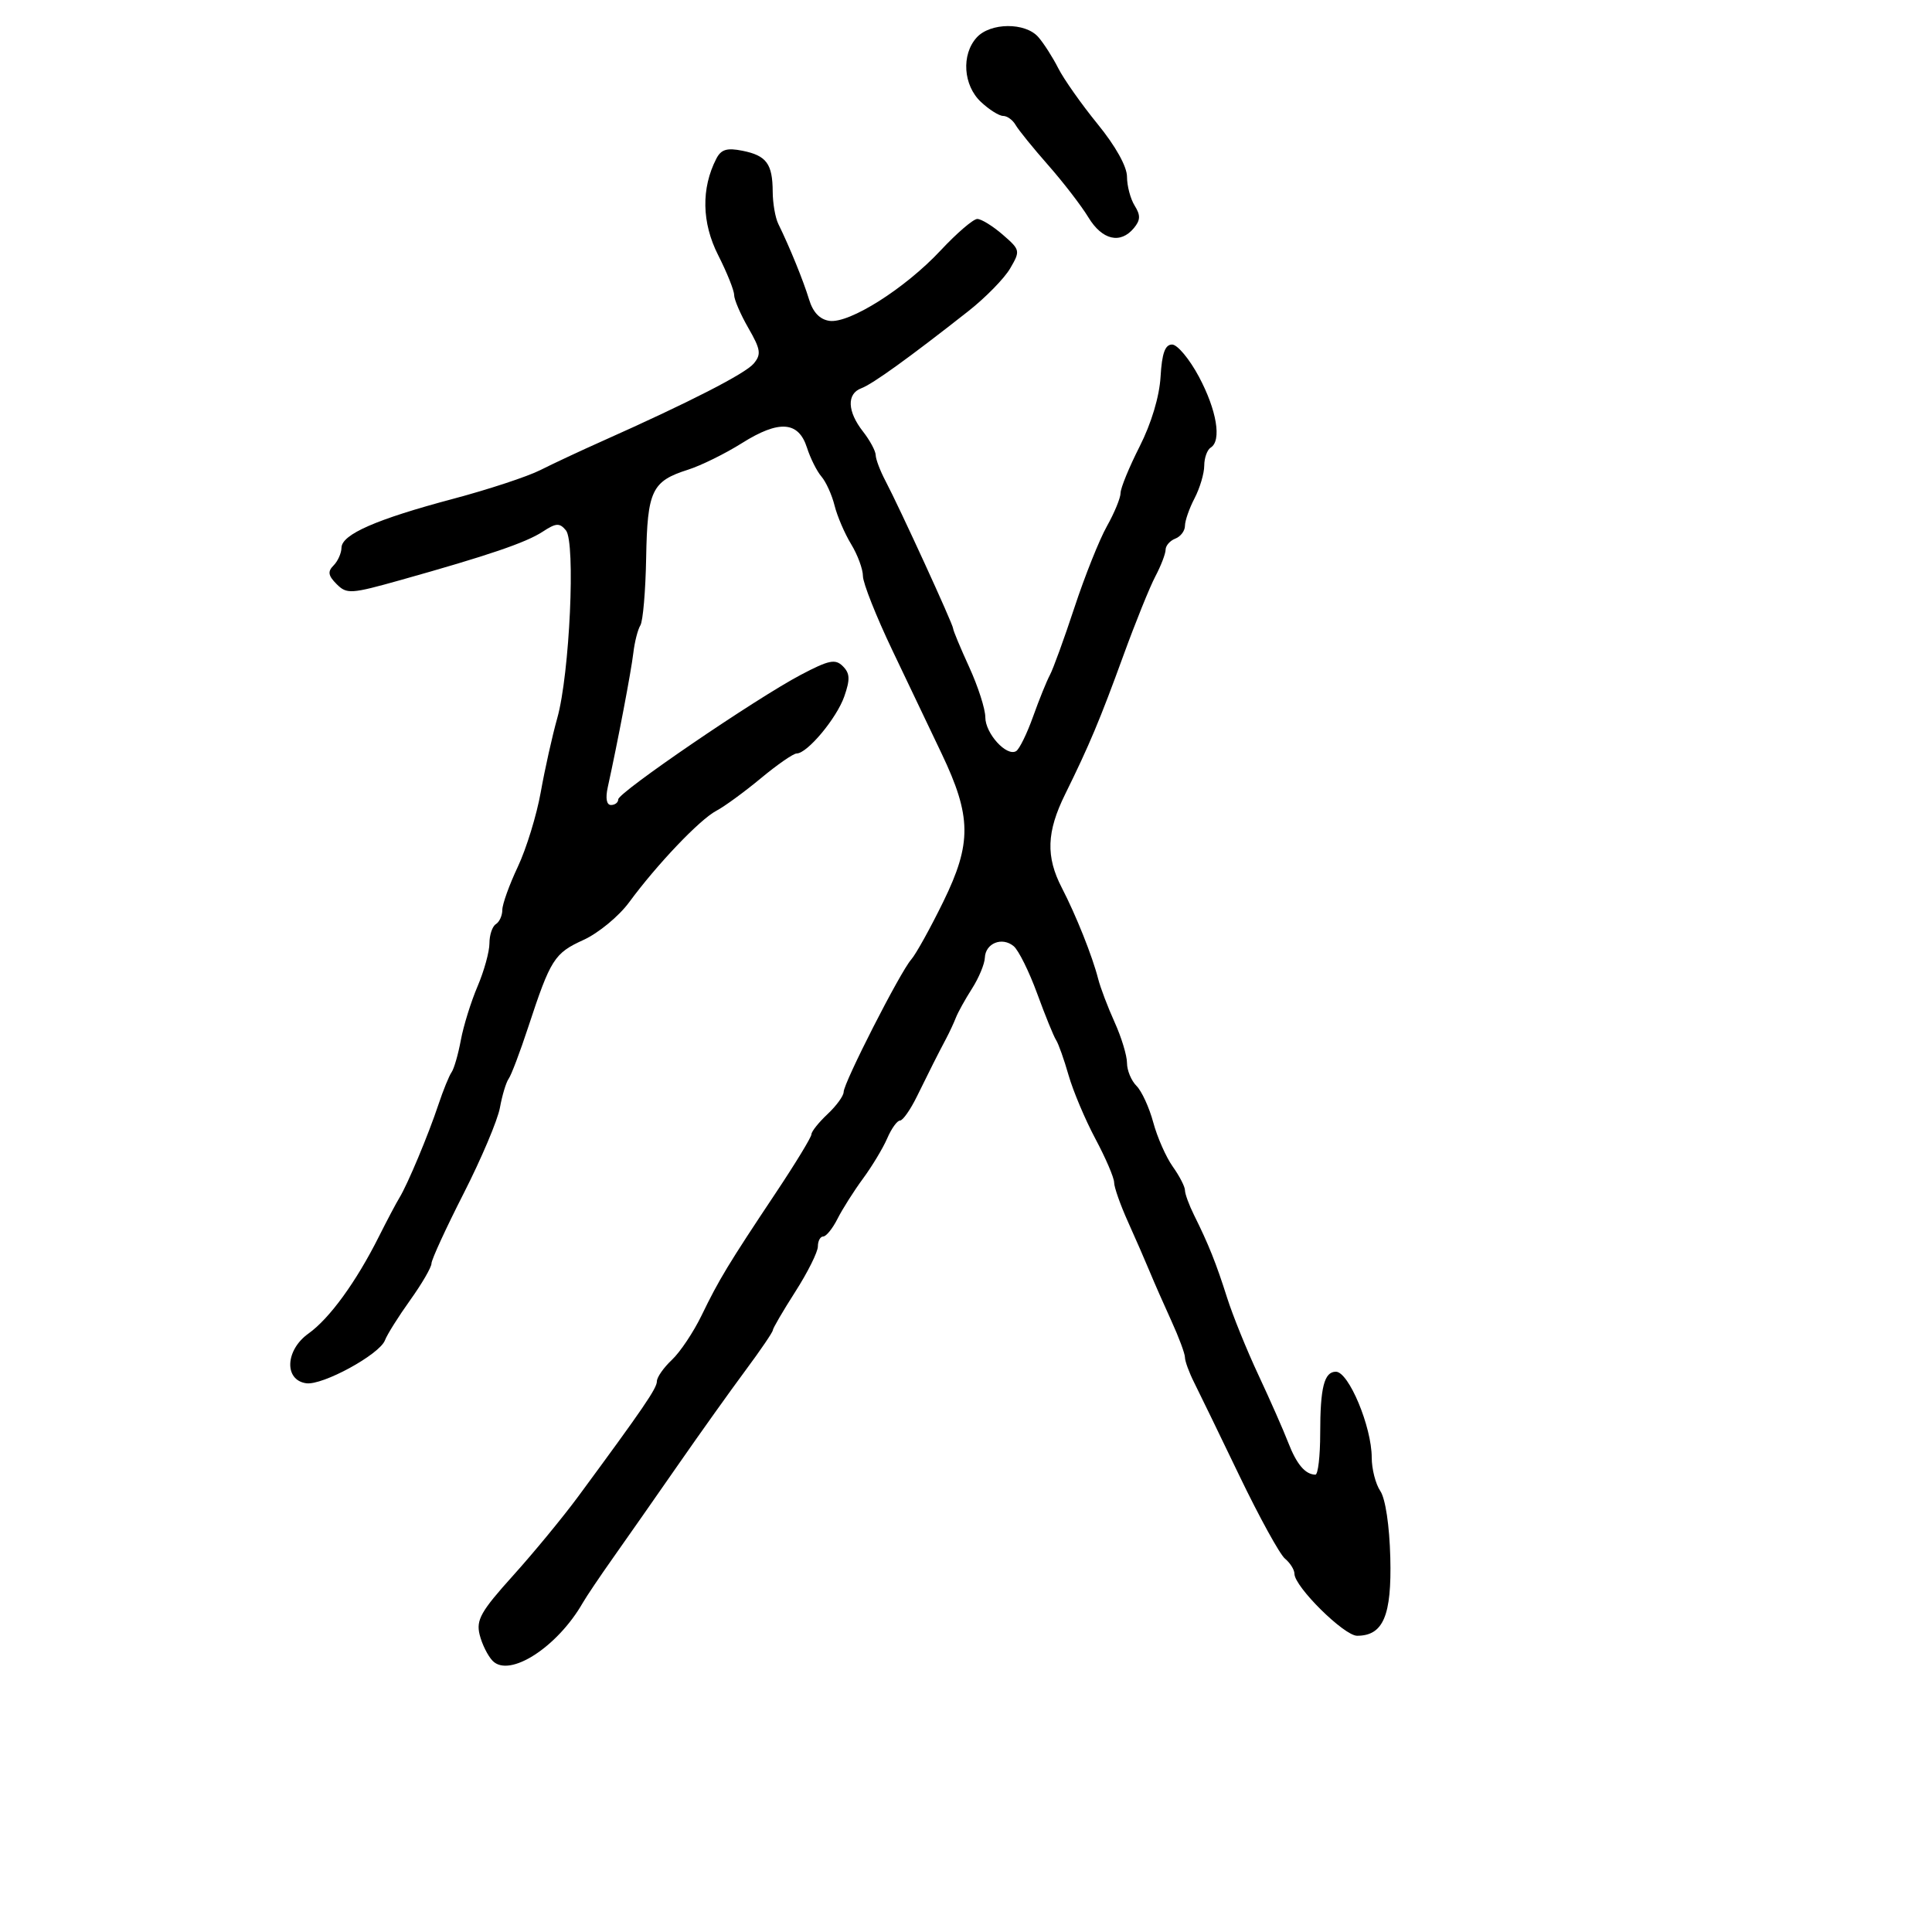 <svg xmlns="http://www.w3.org/2000/svg" width="300" height="300" viewBox="0 0 300 300" version="1.1">
	<path d="M 151.655 5.829 C 149.252 8.484, 149.566 13.244, 152.314 15.826 C 153.587 17.022, 155.140 18, 155.765 18 C 156.389 18, 157.260 18.631, 157.700 19.401 C 158.140 20.172, 160.420 22.984, 162.768 25.651 C 165.115 28.318, 167.921 31.963, 169.003 33.750 C 171.139 37.278, 173.970 37.946, 176.067 35.419 C 177.097 34.179, 177.123 33.427, 176.190 31.932 C 175.535 30.884, 175 28.866, 175 27.446 C 175 25.867, 173.230 22.692, 170.441 19.268 C 167.933 16.189, 165.179 12.282, 164.320 10.585 C 163.461 8.888, 162.068 6.713, 161.224 5.750 C 159.204 3.446, 153.771 3.491, 151.655 5.829 M 111.229 24.643 C 108.864 29.242, 108.963 34.589, 111.507 39.603 C 112.874 42.297, 113.994 45.086, 113.996 45.802 C 113.998 46.518, 114.995 48.832, 116.211 50.945 C 118.116 54.256, 118.232 55.016, 117.045 56.446 C 115.747 58.010, 107.071 62.453, 93.500 68.504 C 90.200 69.975, 85.876 71.998, 83.892 73 C 81.907 74.001, 75.832 76.004, 70.392 77.450 C 58.427 80.632, 53.060 82.980, 53.026 85.050 C 53.012 85.902, 52.457 87.143, 51.793 87.807 C 50.850 88.750, 50.955 89.383, 52.271 90.700 C 53.852 92.281, 54.471 92.241, 62.228 90.064 C 75.854 86.240, 81.676 84.259, 84.264 82.563 C 86.351 81.195, 86.890 81.163, 87.875 82.350 C 89.399 84.185, 88.457 104.662, 86.534 111.500 C 85.760 114.250, 84.606 119.425, 83.969 123 C 83.332 126.575, 81.728 131.793, 80.405 134.596 C 79.082 137.400, 78 140.411, 78 141.287 C 78 142.164, 77.550 143.160, 77 143.500 C 76.450 143.840, 76 145.179, 76 146.476 C 76 147.773, 75.168 150.784, 74.151 153.167 C 73.134 155.550, 71.969 159.300, 71.561 161.500 C 71.154 163.700, 70.505 165.950, 70.119 166.500 C 69.733 167.050, 68.818 169.300, 68.085 171.500 C 66.507 176.240, 63.305 183.889, 62.015 186 C 61.511 186.825, 60.083 189.525, 58.843 192 C 55.311 199.044, 51.176 204.739, 47.896 207.074 C 44.298 209.636, 44.087 214.298, 47.547 214.793 C 50.083 215.156, 58.943 210.320, 59.775 208.119 C 60.112 207.228, 61.875 204.421, 63.694 201.881 C 65.512 199.340, 67 196.780, 67 196.191 C 67 195.603, 69.250 190.707, 71.999 185.311 C 74.748 179.915, 77.282 173.925, 77.629 172 C 77.977 170.075, 78.588 168.050, 78.989 167.500 C 79.389 166.950, 80.752 163.350, 82.018 159.500 C 85.493 148.931, 86.072 148.017, 90.603 145.953 C 92.909 144.903, 96.095 142.276, 97.684 140.116 C 102.018 134.222, 108.662 127.248, 111.227 125.901 C 112.477 125.245, 115.587 122.973, 118.139 120.854 C 120.690 118.734, 123.193 117, 123.702 117 C 125.352 117, 129.920 111.529, 131.103 108.135 C 132.026 105.486, 131.981 104.553, 130.878 103.451 C 129.708 102.282, 128.723 102.483, 124.350 104.787 C 117.366 108.466, 96 123.042, 96 124.128 C 96 124.607, 95.498 125, 94.883 125 C 94.185 125, 93.994 123.970, 94.372 122.250 C 95.913 115.250, 98.016 104.205, 98.343 101.394 C 98.542 99.685, 99.034 97.754, 99.437 97.102 C 99.840 96.450, 100.244 91.729, 100.335 86.611 C 100.520 76.181, 101.214 74.720, 106.830 72.937 C 108.848 72.296, 112.617 70.439, 115.205 68.810 C 120.960 65.189, 123.990 65.396, 125.302 69.500 C 125.830 71.150, 126.842 73.175, 127.553 74 C 128.263 74.825, 129.180 76.850, 129.591 78.500 C 130.002 80.150, 131.161 82.850, 132.165 84.500 C 133.170 86.150, 133.994 88.379, 133.996 89.454 C 133.998 90.529, 136.049 95.704, 138.553 100.954 C 141.058 106.204, 144.502 113.425, 146.207 117 C 150.866 126.769, 150.916 130.936, 146.482 140 C 144.464 144.125, 142.217 148.175, 141.488 149 C 139.774 150.940, 131 168.147, 131 169.567 C 131 170.163, 129.875 171.708, 128.500 173 C 127.125 174.292, 126 175.703, 126 176.136 C 126 176.569, 123.515 180.653, 120.477 185.211 C 113.087 196.301, 111.650 198.673, 108.955 204.235 C 107.693 206.840, 105.612 209.956, 104.330 211.160 C 103.049 212.364, 102 213.864, 102 214.494 C 102 215.576, 99.933 218.603, 89.807 232.344 C 87.438 235.558, 82.872 241.103, 79.660 244.666 C 74.679 250.190, 73.916 251.538, 74.475 253.822 C 74.836 255.295, 75.747 257.129, 76.500 257.899 C 79.111 260.567, 86.551 255.772, 90.500 248.875 C 91.050 247.914, 93.191 244.737, 95.258 241.814 C 97.325 238.891, 101.830 232.450, 105.269 227.500 C 108.708 222.550, 113.430 215.932, 115.761 212.793 C 118.092 209.654, 120 206.850, 120 206.562 C 120 206.274, 121.575 203.577, 123.500 200.567 C 125.425 197.558, 127 194.399, 127 193.548 C 127 192.697, 127.374 192, 127.831 192 C 128.288 192, 129.287 190.763, 130.050 189.250 C 130.814 187.738, 132.597 184.925, 134.013 183 C 135.429 181.075, 137.121 178.262, 137.772 176.750 C 138.424 175.238, 139.314 174, 139.751 174 C 140.188 174, 141.372 172.313, 142.383 170.250 C 144.475 165.984, 145.598 163.759, 146.927 161.250 C 147.437 160.288, 148.117 158.825, 148.438 158 C 148.759 157.175, 149.884 155.150, 150.938 153.500 C 151.992 151.850, 152.887 149.698, 152.927 148.719 C 153.020 146.460, 155.600 145.423, 157.402 146.919 C 158.160 147.547, 159.802 150.860, 161.052 154.281 C 162.303 157.701, 163.624 160.950, 163.988 161.500 C 164.352 162.050, 165.226 164.509, 165.929 166.965 C 166.633 169.420, 168.512 173.871, 170.104 176.855 C 171.697 179.840, 173 182.881, 173 183.614 C 173 184.347, 173.969 187.096, 175.153 189.723 C 176.337 192.350, 177.863 195.850, 178.545 197.500 C 179.227 199.150, 180.733 202.574, 181.892 205.110 C 183.051 207.645, 184 210.196, 184 210.778 C 184 211.361, 184.640 213.112, 185.423 214.669 C 186.205 216.226, 189.369 222.743, 192.452 229.152 C 195.536 235.561, 198.721 241.354, 199.530 242.025 C 200.338 242.696, 201 243.752, 201 244.373 C 201 246.375, 208.706 254, 210.729 254 C 214.789 254, 216.118 250.872, 215.885 241.865 C 215.757 236.887, 215.129 232.701, 214.334 231.527 C 213.601 230.443, 213 228.101, 213 226.325 C 213 221.558, 209.428 213, 207.438 213 C 205.620 213, 205 215.436, 205 222.582 C 205 226.112, 204.662 228.993, 204.250 228.985 C 202.673 228.952, 201.338 227.375, 200.033 224 C 199.289 222.075, 197.205 217.350, 195.403 213.500 C 193.601 209.650, 191.412 204.250, 190.540 201.500 C 188.851 196.173, 187.667 193.213, 185.407 188.669 C 184.633 187.112, 184 185.381, 184 184.823 C 184 184.265, 183.147 182.610, 182.103 181.145 C 181.060 179.680, 179.698 176.594, 179.077 174.286 C 178.456 171.978, 177.284 169.427, 176.474 168.616 C 175.663 167.806, 175 166.206, 175 165.061 C 175 163.915, 174.136 161.071, 173.081 158.739 C 172.025 156.408, 170.874 153.375, 170.523 152 C 169.621 148.469, 167.092 142.132, 164.883 137.864 C 162.376 133.022, 162.510 129.179, 165.388 123.342 C 169.144 115.725, 170.818 111.737, 174.441 101.783 C 176.299 96.677, 178.532 91.150, 179.403 89.500 C 180.275 87.850, 180.990 85.986, 180.994 85.357 C 180.997 84.728, 181.675 83.955, 182.500 83.638 C 183.325 83.322, 184 82.425, 184 81.646 C 184 80.866, 184.672 78.940, 185.494 77.364 C 186.315 75.789, 186.990 73.514, 186.994 72.309 C 186.997 71.104, 187.450 69.840, 188 69.500 C 189.728 68.432, 188.939 63.690, 186.169 58.500 C 184.701 55.750, 182.826 53.500, 182.002 53.500 C 180.911 53.500, 180.425 54.856, 180.212 58.500 C 180.031 61.578, 178.781 65.743, 176.959 69.336 C 175.332 72.546, 174 75.795, 174 76.556 C 174 77.317, 173.044 79.640, 171.875 81.720 C 170.707 83.799, 168.443 89.465, 166.846 94.311 C 165.248 99.157, 163.531 103.882, 163.030 104.811 C 162.529 105.740, 161.351 108.652, 160.411 111.283 C 159.472 113.913, 158.292 116.320, 157.789 116.631 C 156.317 117.540, 153 113.899, 153 111.375 C 153 110.101, 151.875 106.600, 150.500 103.594 C 149.125 100.588, 148 97.887, 148 97.592 C 148 96.968, 139.690 78.840, 137.492 74.669 C 136.671 73.112, 135.990 71.312, 135.978 70.669 C 135.966 70.026, 135.076 68.375, 134 67 C 131.562 63.883, 131.460 61.138, 133.750 60.287 C 135.495 59.638, 141.150 55.563, 150.357 48.321 C 153.028 46.219, 155.953 43.232, 156.857 41.681 C 158.458 38.935, 158.428 38.800, 155.694 36.431 C 154.151 35.094, 152.378 34, 151.755 34 C 151.131 34, 148.569 36.199, 146.060 38.886 C 140.563 44.777, 131.894 50.267, 128.792 49.822 C 127.296 49.608, 126.235 48.493, 125.631 46.500 C 124.751 43.600, 122.613 38.346, 120.853 34.764 C 120.384 33.809, 119.993 31.559, 119.985 29.764 C 119.964 25.436, 119.017 24.153, 115.293 23.409 C 112.873 22.925, 111.973 23.198, 111.229 24.643" stroke="none" fill="black" fill-rule="evenodd"/>
</svg>